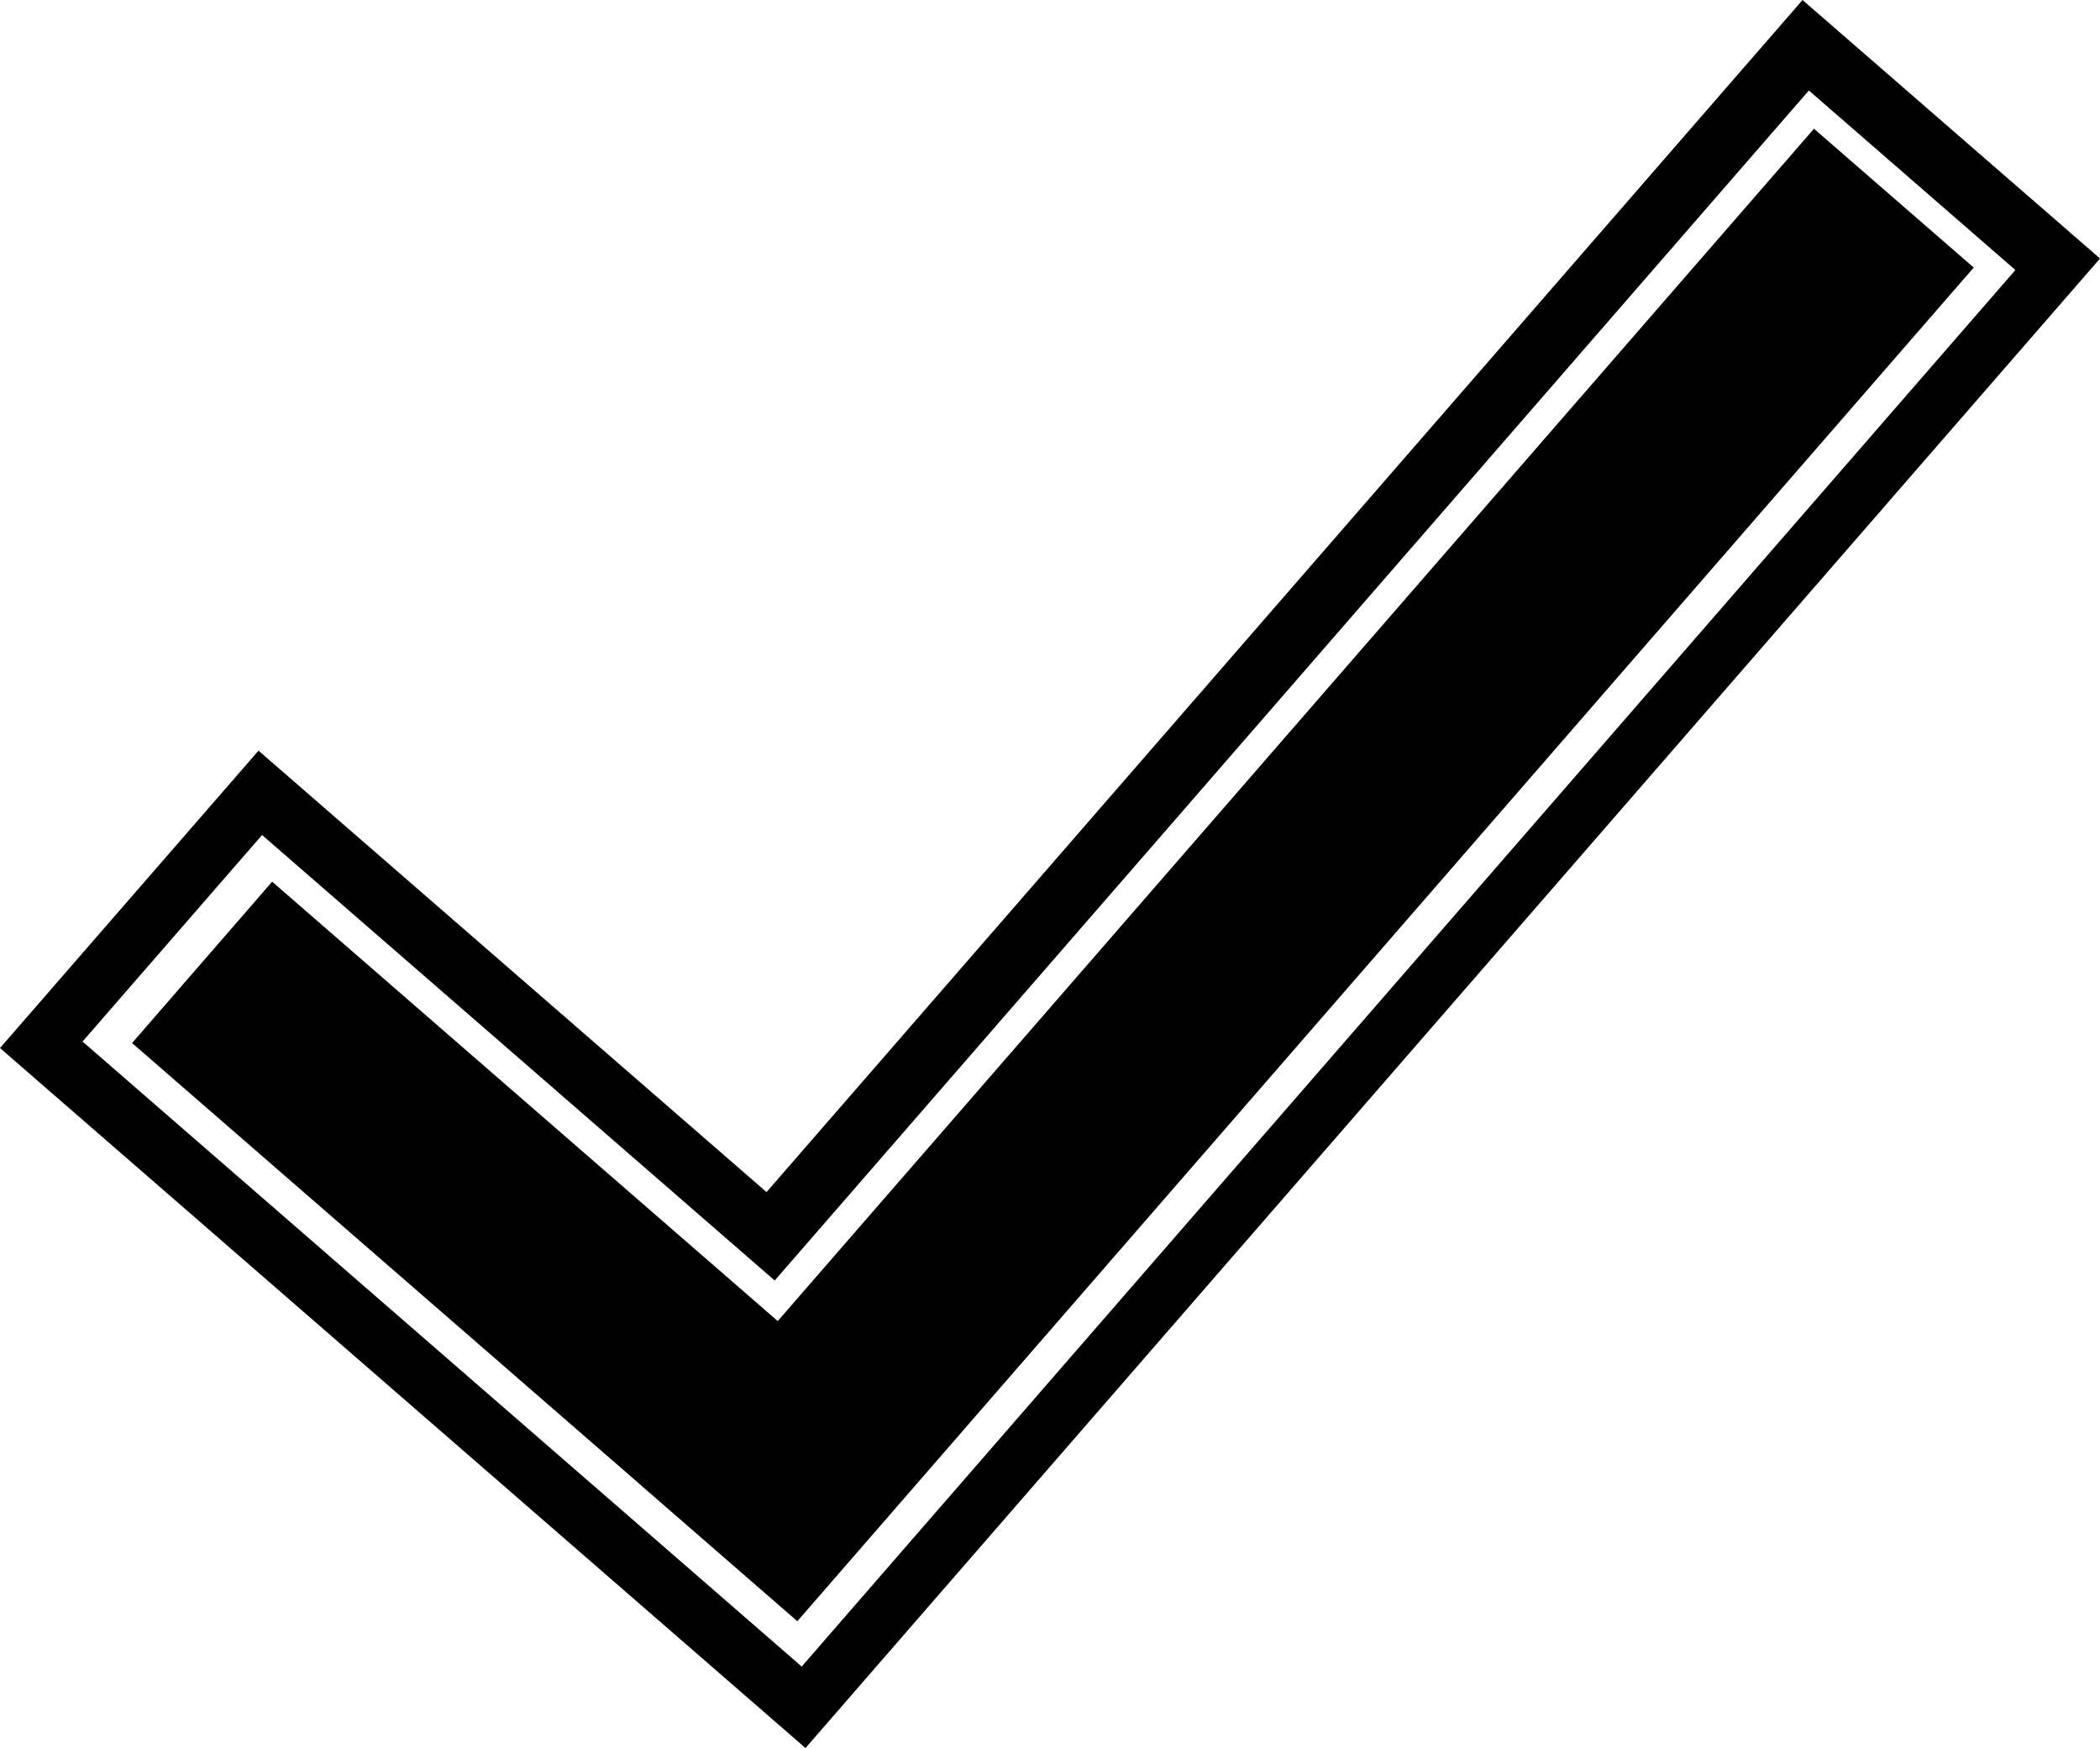 <svg xmlns="http://www.w3.org/2000/svg" width="100.002" height="83.241" viewBox="0 0 26.459 22.024"><path d="m911.493 134.134-13.053 15.02-6.401-5.562-3.257 3.747 10.149 8.82.01-.012 16.3-18.756zm.08 1.14 2.602 2.262-15.292 17.596-2.602-2.262-6.459-5.613 2.262-2.602 6.459 5.613zm.064.482-13.056 15.023-6.37-5.536-1.765 2.033 6.37 5.535h-.001l2.013 1.75 14.822-17.056z" style="fill:#000;fill-opacity:1;stroke:#36e6ad;stroke-width:0" transform="translate(-888.782 -134.134)"/></svg>